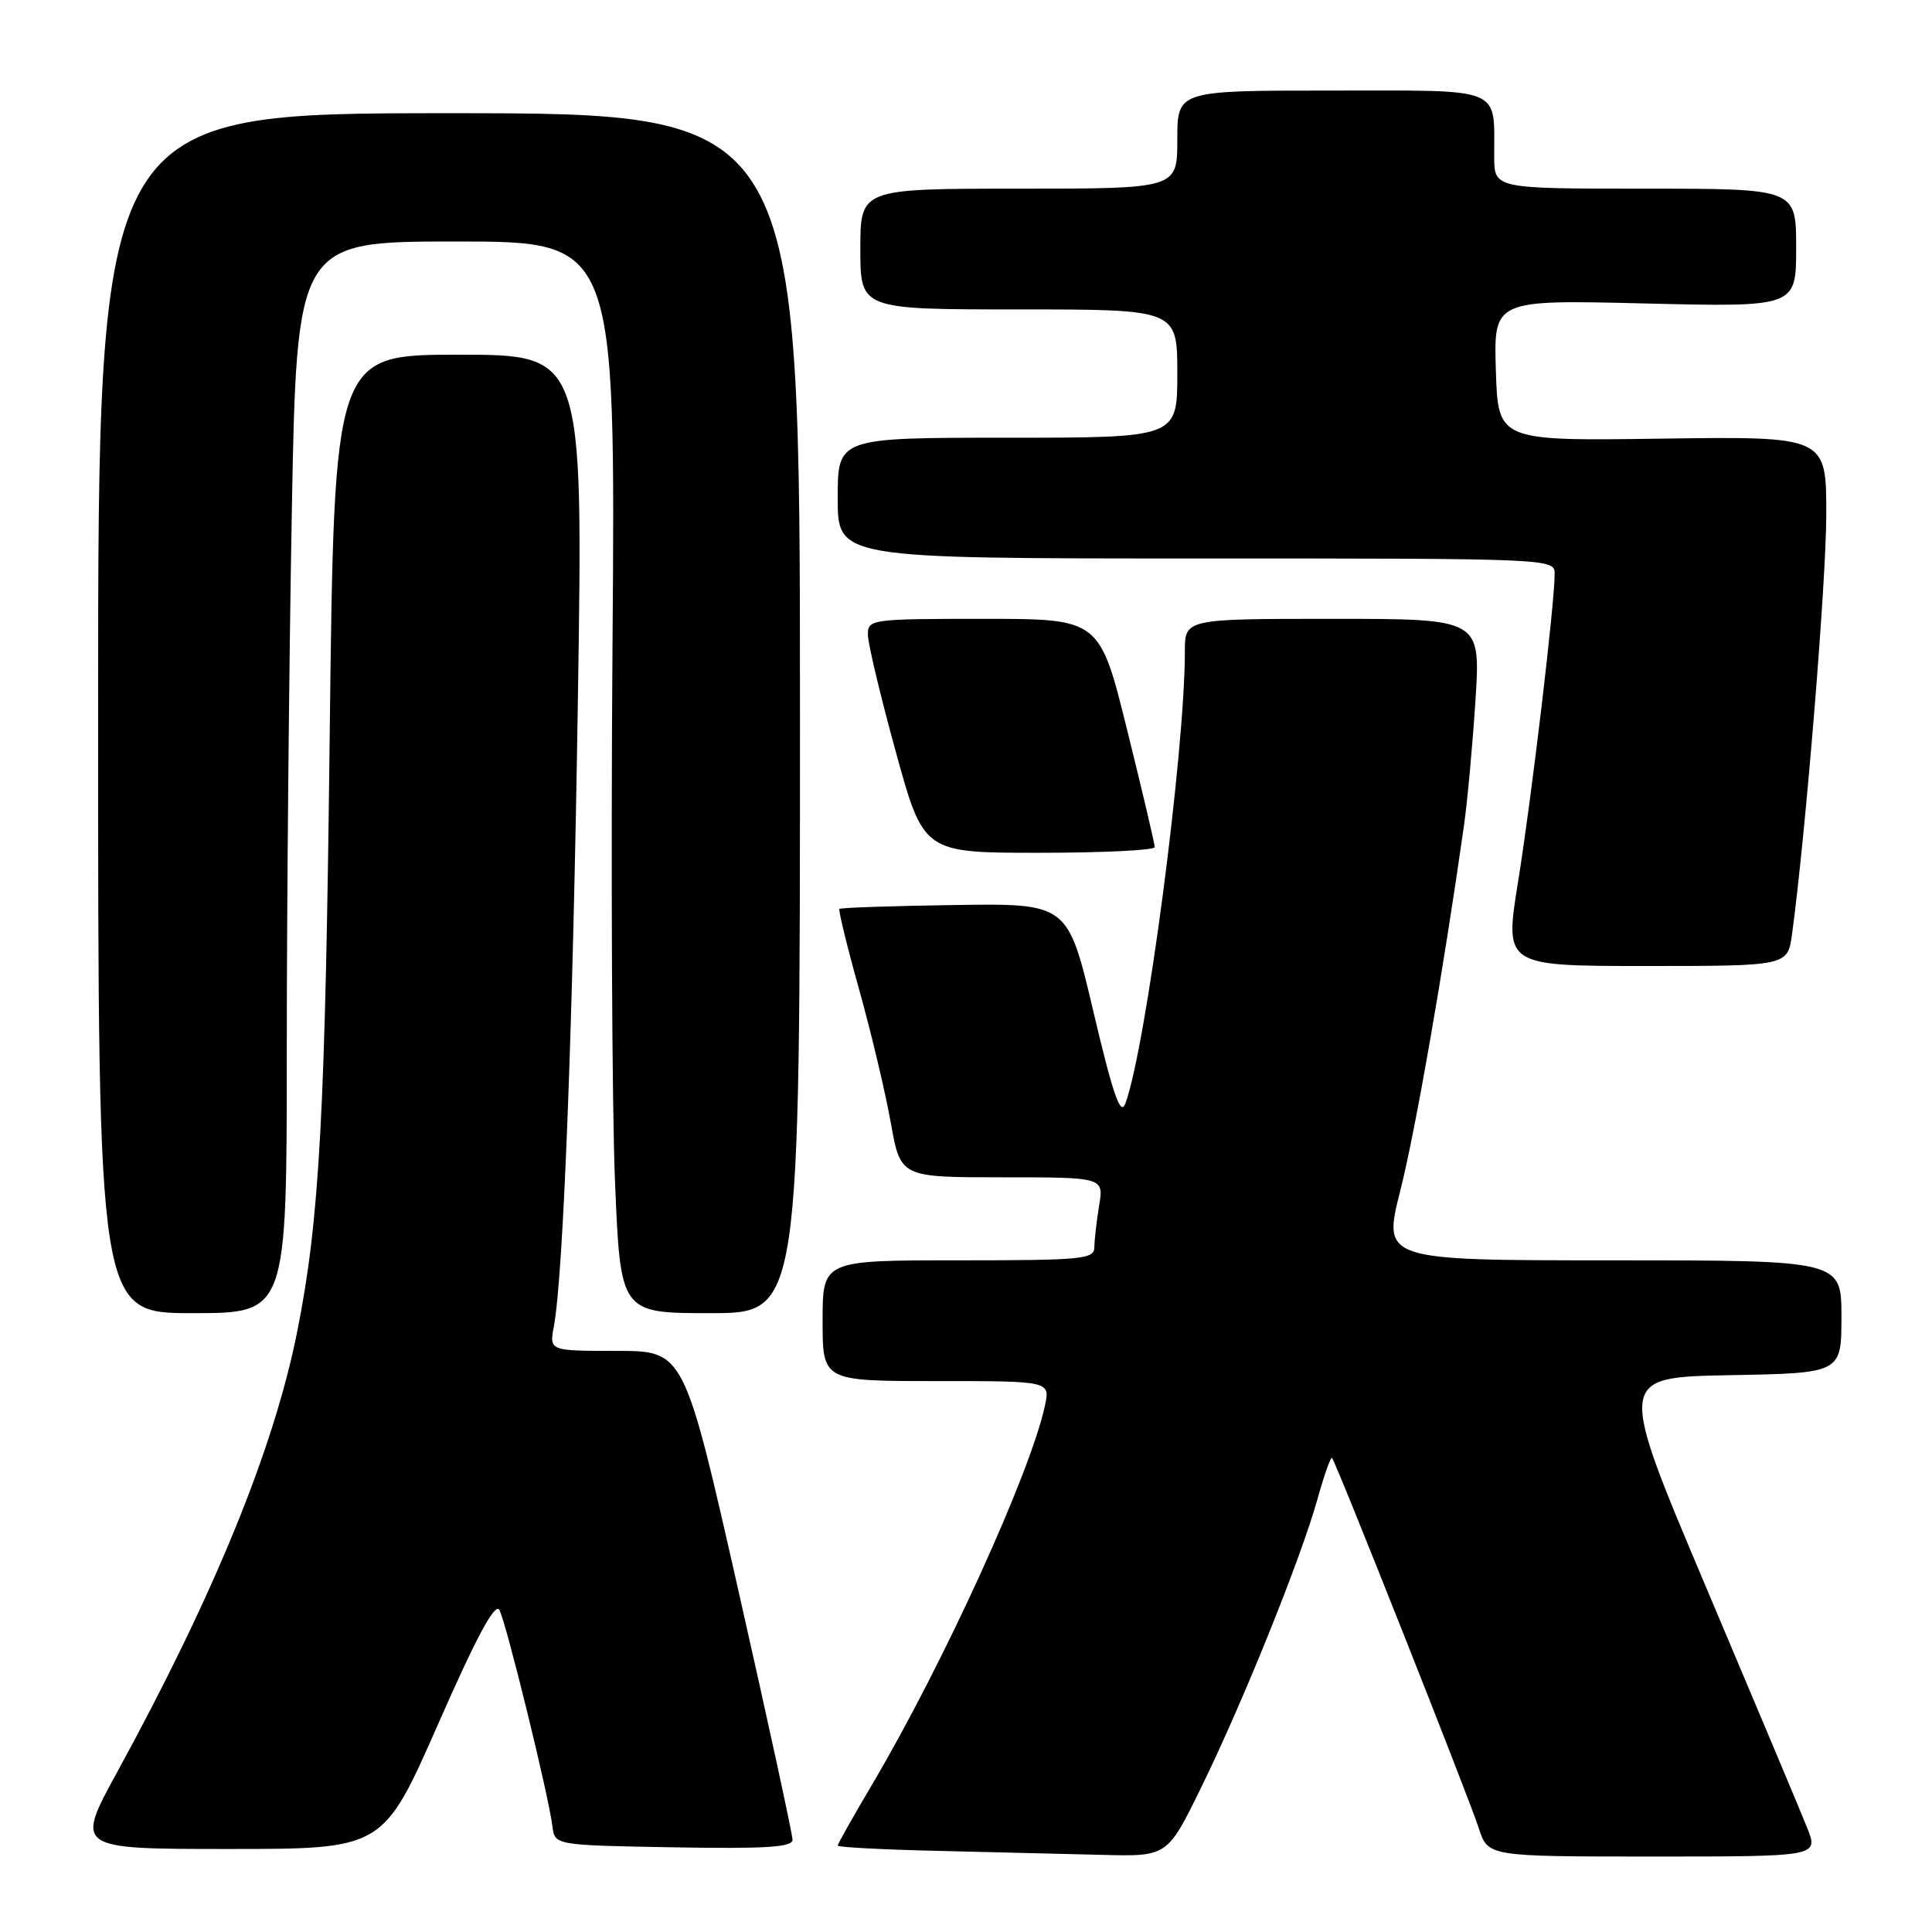<?xml version="1.0" encoding="UTF-8" standalone="no"?>
<!DOCTYPE svg PUBLIC "-//W3C//DTD SVG 1.1//EN" "http://www.w3.org/Graphics/SVG/1.1/DTD/svg11.dtd" >
<svg xmlns="http://www.w3.org/2000/svg" xmlns:xlink="http://www.w3.org/1999/xlink" version="1.1" viewBox="0 0 256 256">
 <g >
 <path fill="currentColor"
d=" M 159.21 236.75 C 164.75 225.42 172.36 206.53 174.56 198.68 C 175.45 195.47 176.33 193.00 176.50 193.18 C 177.01 193.70 194.62 238.14 195.95 242.25 C 197.16 246.00 197.16 246.00 219.07 246.00 C 240.98 246.00 240.98 246.00 239.45 242.17 C 238.61 240.06 232.60 225.77 226.11 210.42 C 214.30 182.50 214.30 182.50 229.15 182.22 C 244.00 181.95 244.00 181.95 244.00 174.47 C 244.00 167.00 244.00 167.00 213.61 167.00 C 183.21 167.00 183.21 167.00 185.55 157.75 C 187.58 149.70 191.23 128.78 193.97 109.50 C 194.44 106.20 195.13 98.66 195.51 92.75 C 196.19 82.00 196.19 82.00 176.60 82.00 C 157.00 82.00 157.00 82.00 157.00 86.34 C 157.00 99.72 151.85 138.82 149.12 146.21 C 148.48 147.95 147.52 145.20 144.89 134.08 C 141.50 119.70 141.50 119.70 126.51 119.92 C 118.27 120.04 111.39 120.27 111.23 120.44 C 111.07 120.60 112.24 125.41 113.84 131.12 C 115.44 136.83 117.32 144.76 118.03 148.75 C 119.32 156.00 119.32 156.00 132.79 156.00 C 146.26 156.00 146.26 156.00 145.64 159.75 C 145.30 161.81 145.02 164.29 145.01 165.25 C 145.00 166.85 143.47 167.00 127.00 167.00 C 109.00 167.00 109.00 167.00 109.00 175.00 C 109.00 183.00 109.00 183.00 124.08 183.00 C 139.16 183.00 139.16 183.00 138.46 186.25 C 136.56 195.15 124.99 220.51 115.54 236.49 C 113.04 240.71 111.00 244.34 111.00 244.55 C 111.00 244.77 116.96 245.08 124.25 245.25 C 131.54 245.42 141.37 245.66 146.09 245.78 C 154.69 246.00 154.69 246.00 159.21 236.75 Z  M 58.06 228.43 C 63.14 216.88 65.59 212.31 66.17 213.33 C 67.06 214.93 72.71 237.95 73.20 242.00 C 73.50 244.50 73.50 244.50 89.25 244.78 C 101.49 244.99 105.00 244.77 105.01 243.78 C 105.02 243.07 101.79 228.21 97.84 210.75 C 90.65 179.00 90.65 179.00 81.71 179.00 C 72.78 179.00 72.78 179.00 73.39 175.75 C 74.65 169.00 75.92 135.99 76.58 92.25 C 77.27 47.00 77.27 47.00 60.77 47.00 C 44.28 47.00 44.28 47.00 43.69 97.25 C 43.11 147.65 42.35 161.63 39.37 176.50 C 36.28 191.98 28.39 211.28 15.56 234.75 C 9.95 245.00 9.95 245.00 30.36 245.00 C 50.77 245.00 50.77 245.00 58.06 228.43 Z  M 38.00 139.16 C 38.00 120.00 38.30 88.05 38.66 68.16 C 39.32 32.00 39.32 32.00 60.45 32.00 C 81.57 32.00 81.57 32.00 81.16 85.51 C 80.94 114.94 81.09 146.89 81.49 156.51 C 82.21 174.00 82.21 174.00 94.11 174.00 C 106.00 174.00 106.00 174.00 106.00 94.50 C 106.00 15.00 106.00 15.00 59.50 15.00 C 13.00 15.00 13.00 15.00 13.00 94.50 C 13.00 174.00 13.00 174.00 25.50 174.00 C 38.00 174.00 38.00 174.00 38.00 139.16 Z  M 237.46 123.75 C 239.25 110.58 241.99 77.05 241.99 68.16 C 242.00 57.82 242.00 57.82 220.25 58.12 C 198.50 58.43 198.50 58.43 198.21 49.08 C 197.92 39.72 197.92 39.72 217.96 40.21 C 238.00 40.69 238.00 40.69 238.00 32.84 C 238.00 25.00 238.00 25.00 218.00 25.00 C 198.00 25.00 198.00 25.00 197.99 20.75 C 197.96 11.38 199.48 12.00 176.38 12.00 C 156.00 12.00 156.00 12.00 156.00 18.50 C 156.00 25.00 156.00 25.00 135.00 25.00 C 114.00 25.00 114.00 25.00 114.00 33.00 C 114.00 41.00 114.00 41.00 135.00 41.00 C 156.00 41.00 156.00 41.00 156.00 49.50 C 156.00 58.00 156.00 58.00 133.50 58.00 C 111.00 58.00 111.00 58.00 111.00 66.00 C 111.00 74.00 111.00 74.00 158.50 74.00 C 205.67 74.00 206.00 74.01 206.00 76.04 C 206.00 80.01 202.93 105.83 201.15 116.85 C 199.35 128.00 199.35 128.00 218.12 128.00 C 236.88 128.00 236.88 128.00 237.46 123.75 Z  M 153.01 112.25 C 153.01 111.84 151.37 104.86 149.36 96.75 C 145.71 82.00 145.71 82.00 130.35 82.00 C 115.44 82.00 115.00 82.06 115.00 84.09 C 115.00 85.25 116.66 92.22 118.69 99.59 C 122.38 113.00 122.38 113.00 137.69 113.00 C 146.11 113.00 153.00 112.66 153.01 112.25 Z "/>
</g>
</svg>